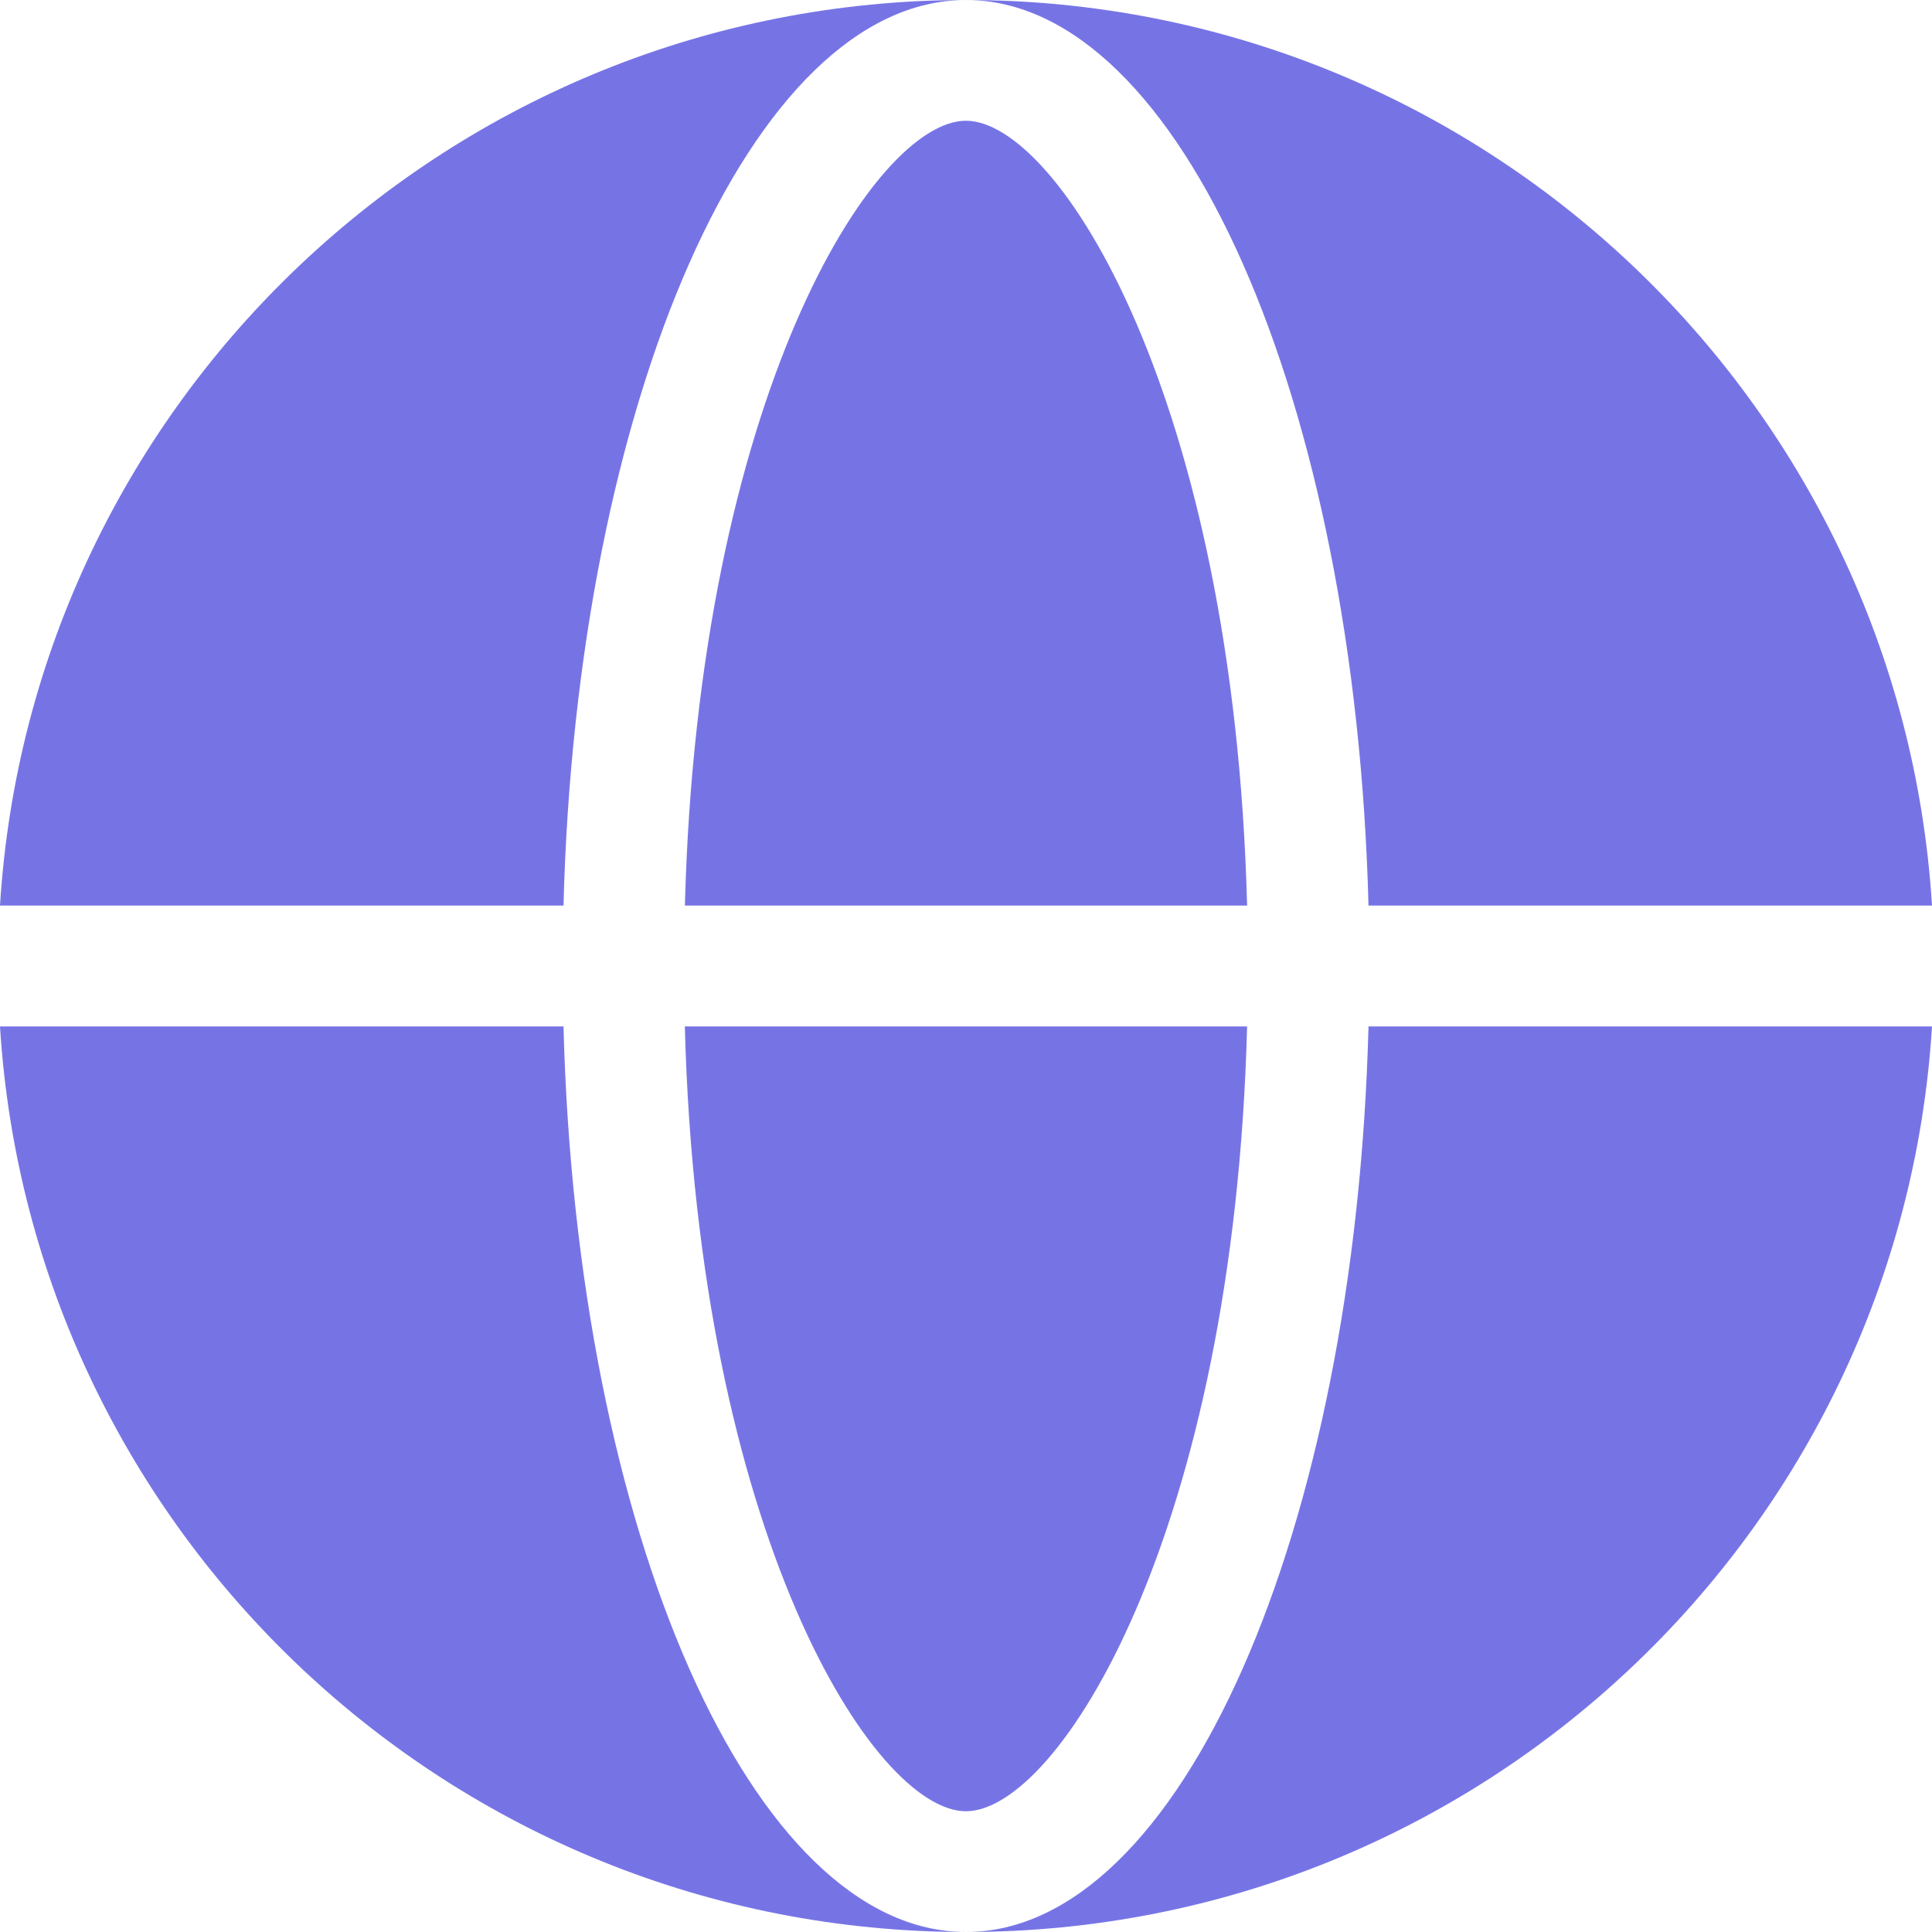 <?xml version="1.0" encoding="UTF-8"?>
<svg width="30px" height="30px" viewBox="0 0 30 30" version="1.1" xmlns="http://www.w3.org/2000/svg" xmlns:xlink="http://www.w3.org/1999/xlink">
    <title>guangjiao</title>
    <g id="standard" stroke="none" stroke-width="1" fill="none" fill-rule="evenodd">
        <g id="Standard" transform="translate(-241, -338)" fill="#7674E5" fill-rule="nonzero">
            <g id="guangjiao" transform="translate(241, 338)">
                <path d="M14.999,1.875 C13.568,1.875 10.841,6.175 10.635,14.062 L19.365,14.062 C19.159,6.175 16.431,1.875 14.999,1.875" id="路径"></path>
                <path d="M8.75,14.062 C8.952,6.215 11.672,0 15.001,0 C7.015,0 0.485,6.215 0,14.062 L8.75,14.062 Z" id="路径"></path>
                <path d="M21.25,14.062 L30,14.062 C29.514,6.215 22.985,0 14.999,0 C18.326,0 21.047,6.215 21.25,14.062" id="路径"></path>
                <path d="M8.75,15.938 L0,15.938 C0.486,23.785 7.015,30 15.001,30 C11.672,30 8.952,23.785 8.75,15.938" id="路径"></path>
                <path d="M21.25,15.938 C21.046,23.785 18.325,30 14.999,30 C22.985,30 29.514,23.785 30,15.938 L21.249,15.938 L21.25,15.938 Z" id="路径"></path>
                <path d="M14.999,28.125 C16.431,28.125 19.158,23.825 19.365,15.938 L10.634,15.938 C10.841,23.825 13.568,28.125 14.999,28.125" id="路径"></path>
            </g>
        </g>
    </g>
</svg>
